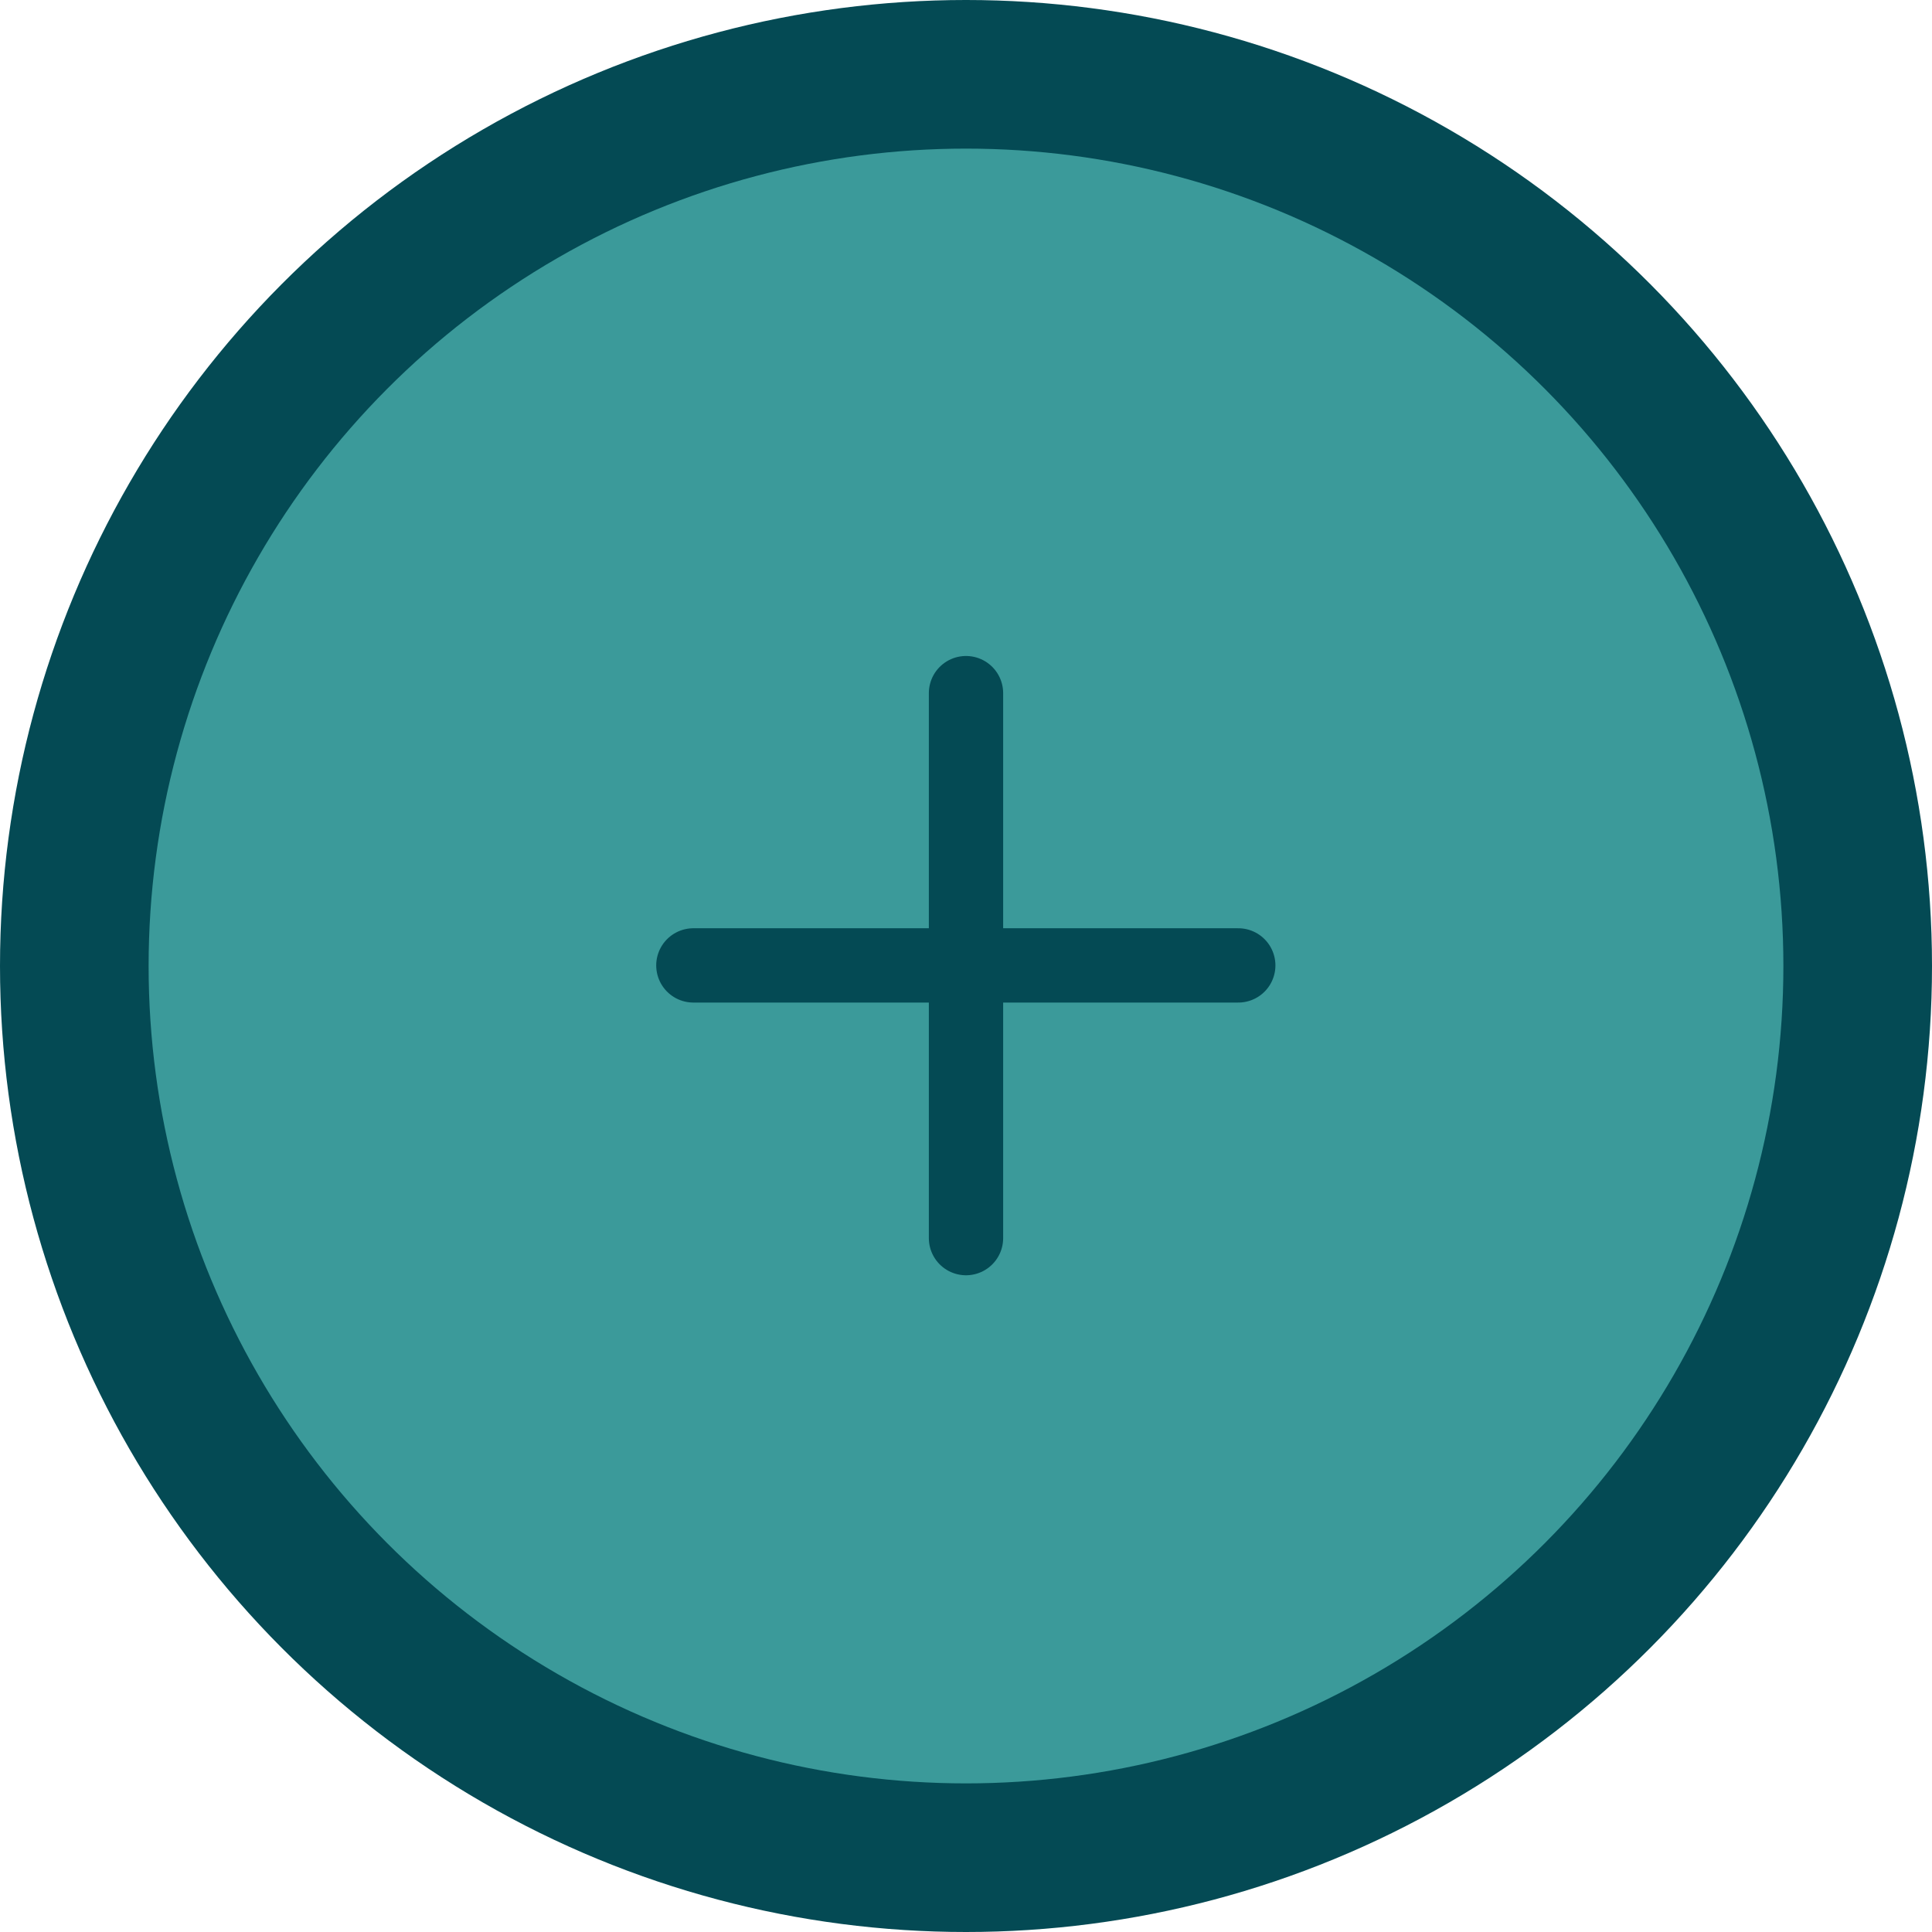 <svg width="26" height="26" viewBox="0 0 26 26" fill="none" xmlns="http://www.w3.org/2000/svg">
<circle cx="13" cy="13" r="13" fill="#044A54"/>
<circle cx="13" cy="13" r="11" fill="#3B9A9A"/>
<path d="M13 9.328V16.662" stroke="#044A54" stroke-linecap="round" stroke-linejoin="round"/>
<path d="M16.664 12.992L9.331 12.992" stroke="#044A54" stroke-linecap="round" stroke-linejoin="round"/>
</svg>

